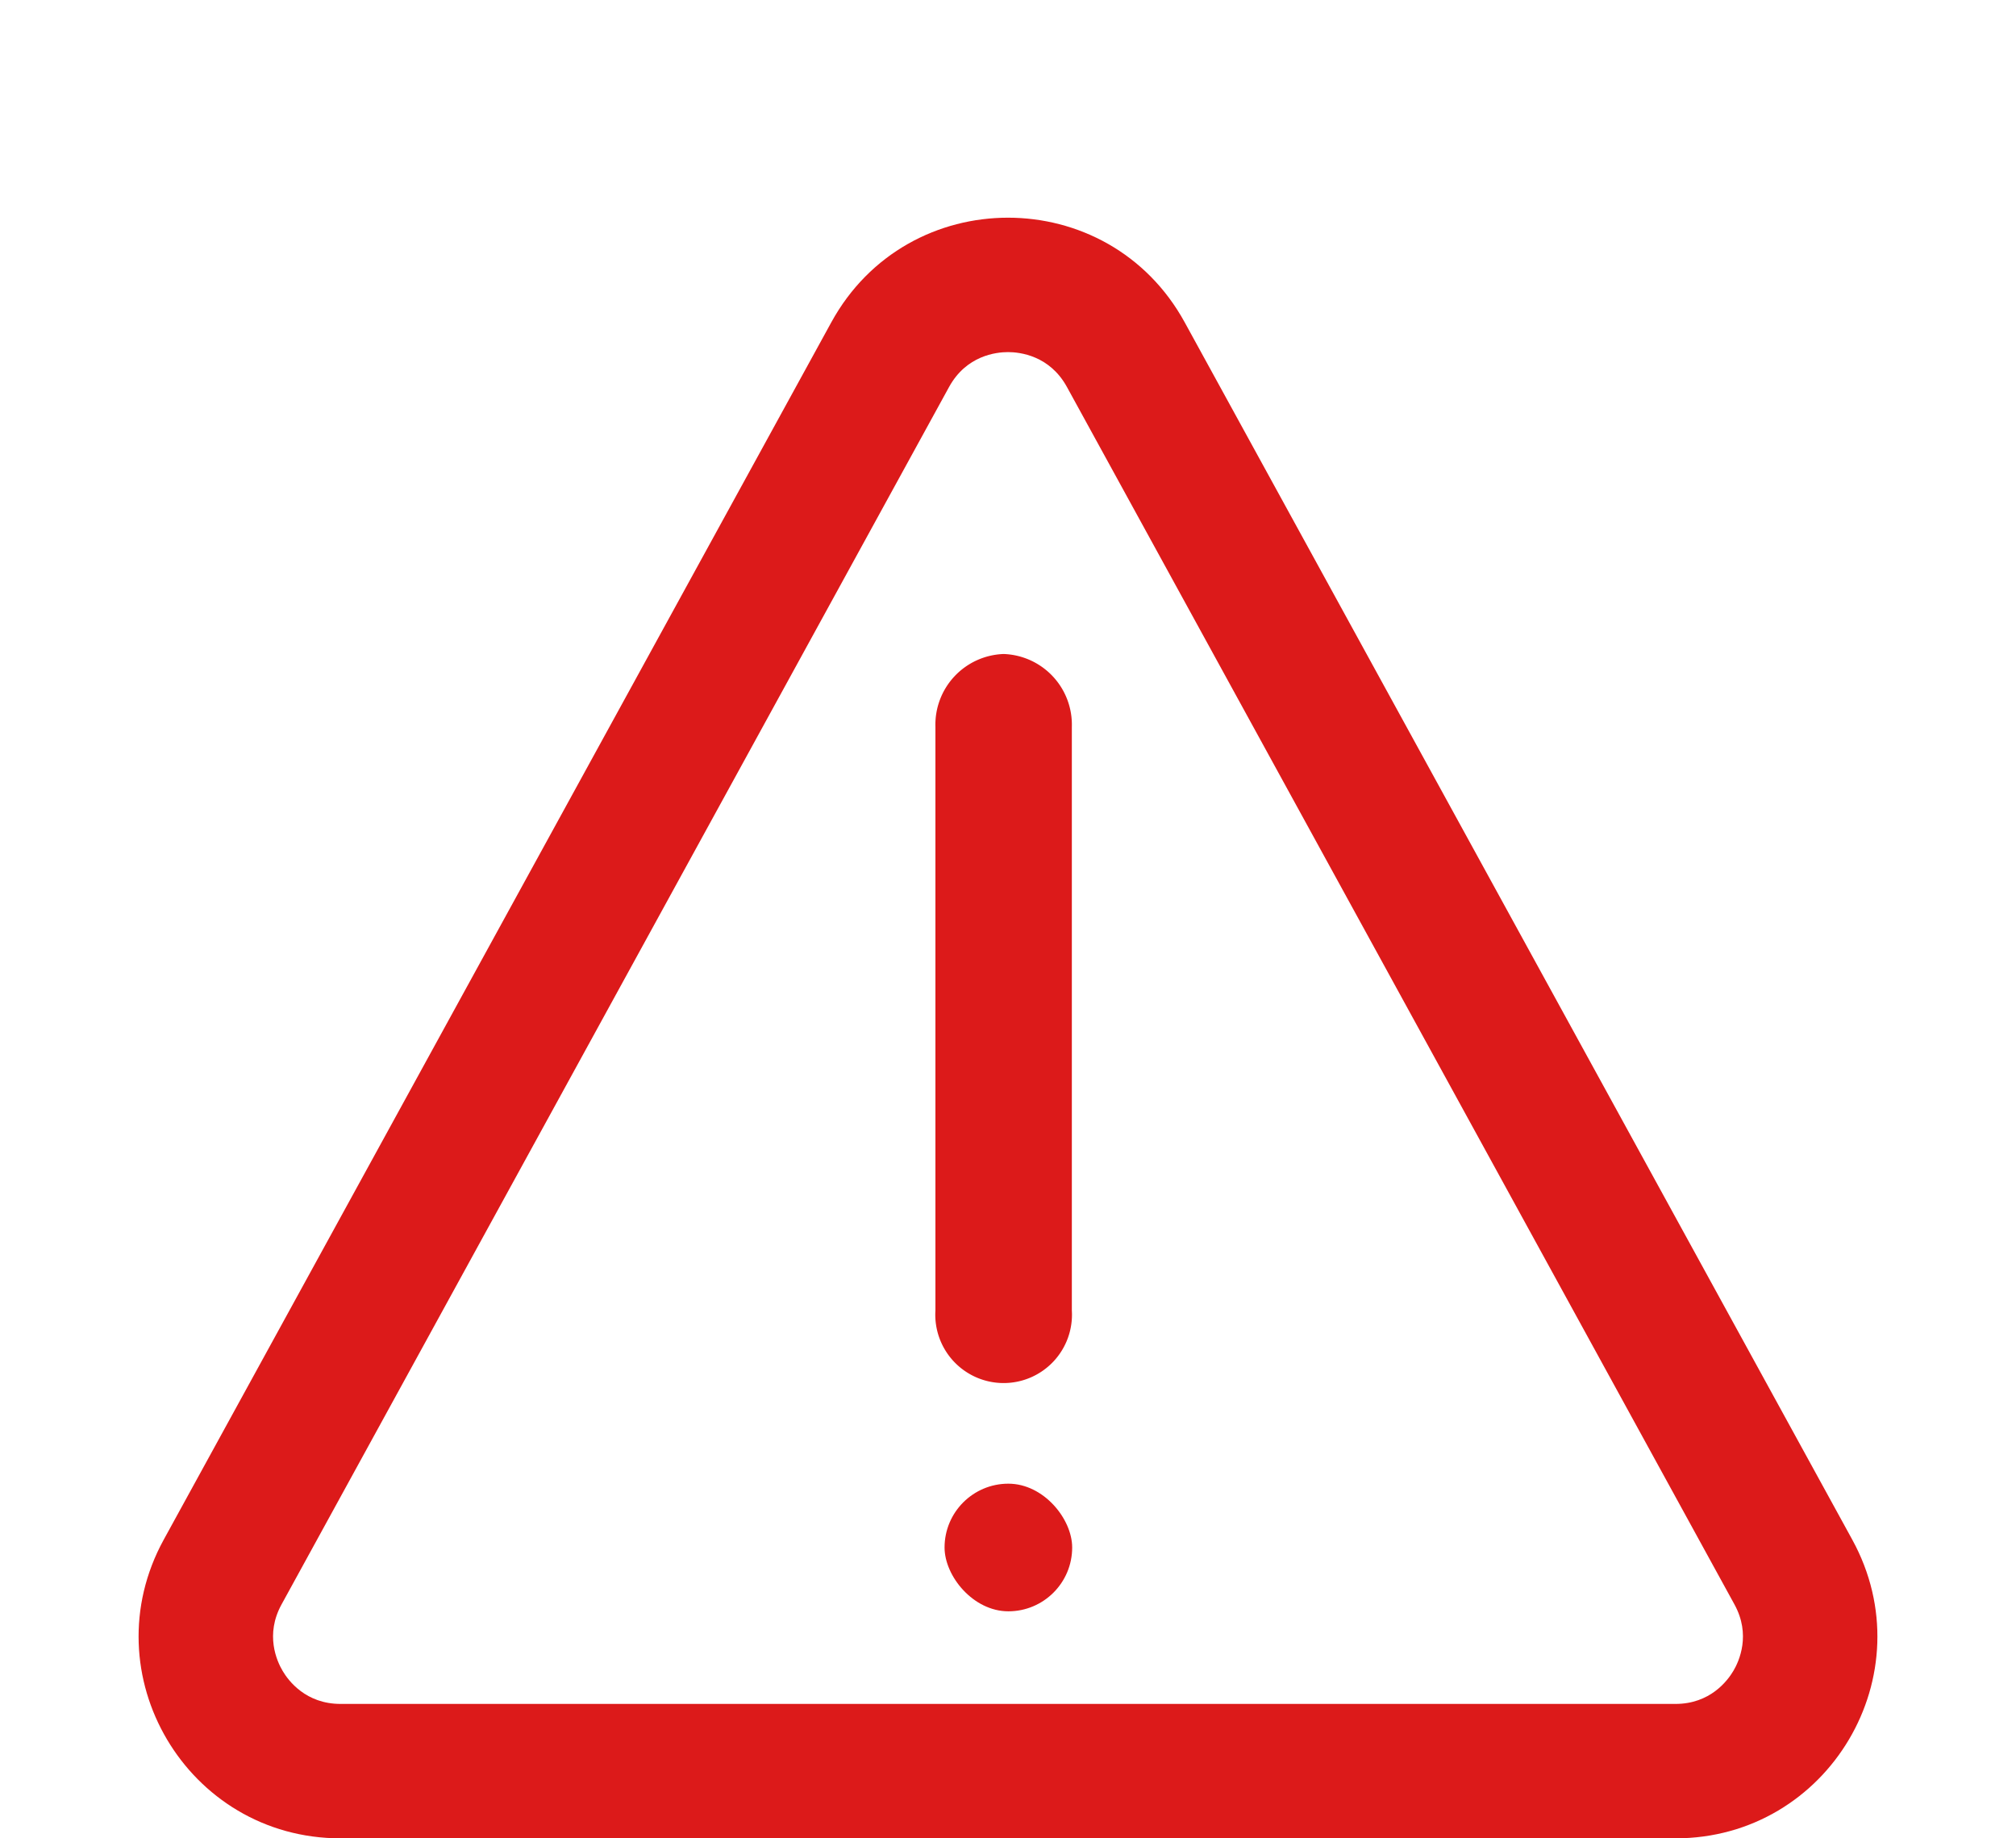 <svg xmlns="http://www.w3.org/2000/svg" width="30" height="27.353" viewBox="0 0 30 27.353">
  <g id="Group_68" data-name="Group 68" transform="translate(-357 -579)">
    <g id="Polygon_1" data-name="Polygon 1" transform="translate(357 579)" fill="none">
      <path d="M12.37,4.8a3,3,0,0,1,5.261,0L27.564,22.91a3,3,0,0,1-2.63,4.442H5.067a3,3,0,0,1-2.63-4.442Z" stroke="none"/>
      <path d="M 15 5.239 C 14.822 5.239 14.38 5.29 14.123 5.758 L 4.19 23.872 C 3.942 24.323 4.119 24.715 4.206 24.862 C 4.293 25.01 4.552 25.353 5.067 25.353 L 24.933 25.353 C 25.448 25.353 25.706 25.01 25.794 24.862 C 25.881 24.715 26.058 24.323 25.81 23.872 L 15.877 5.758 C 15.62 5.29 15.178 5.239 15 5.239 M 15 3.239 C 16.031 3.239 17.061 3.758 17.63 4.797 L 27.564 22.91 C 28.66 24.91 27.214 27.353 24.933 27.353 L 5.067 27.353 C 2.786 27.353 1.34 24.91 2.436 22.91 L 12.37 4.797 C 12.939 3.758 13.969 3.239 15 3.239 Z" stroke="none" fill="#dc1a1a"/>
    </g>
    <g id="Group_67" data-name="Group 67" transform="translate(370.92 588.731)">
      <path id="Path_32" data-name="Path 32" d="M12.015,5A1.052,1.052,0,0,0,11,6.085v8.682a1.017,1.017,0,1,0,2.03,0V6.085A1.052,1.052,0,0,0,12.015,5Z" transform="translate(-11 -5)" fill="#dc1a1a"/>
      <rect id="Rectangle_96" data-name="Rectangle 96" width="1.899" height="1.899" rx="0.95" transform="translate(0.136 12.345)" fill="#dc1a1a"/>
    </g>
  </g>
</svg>
